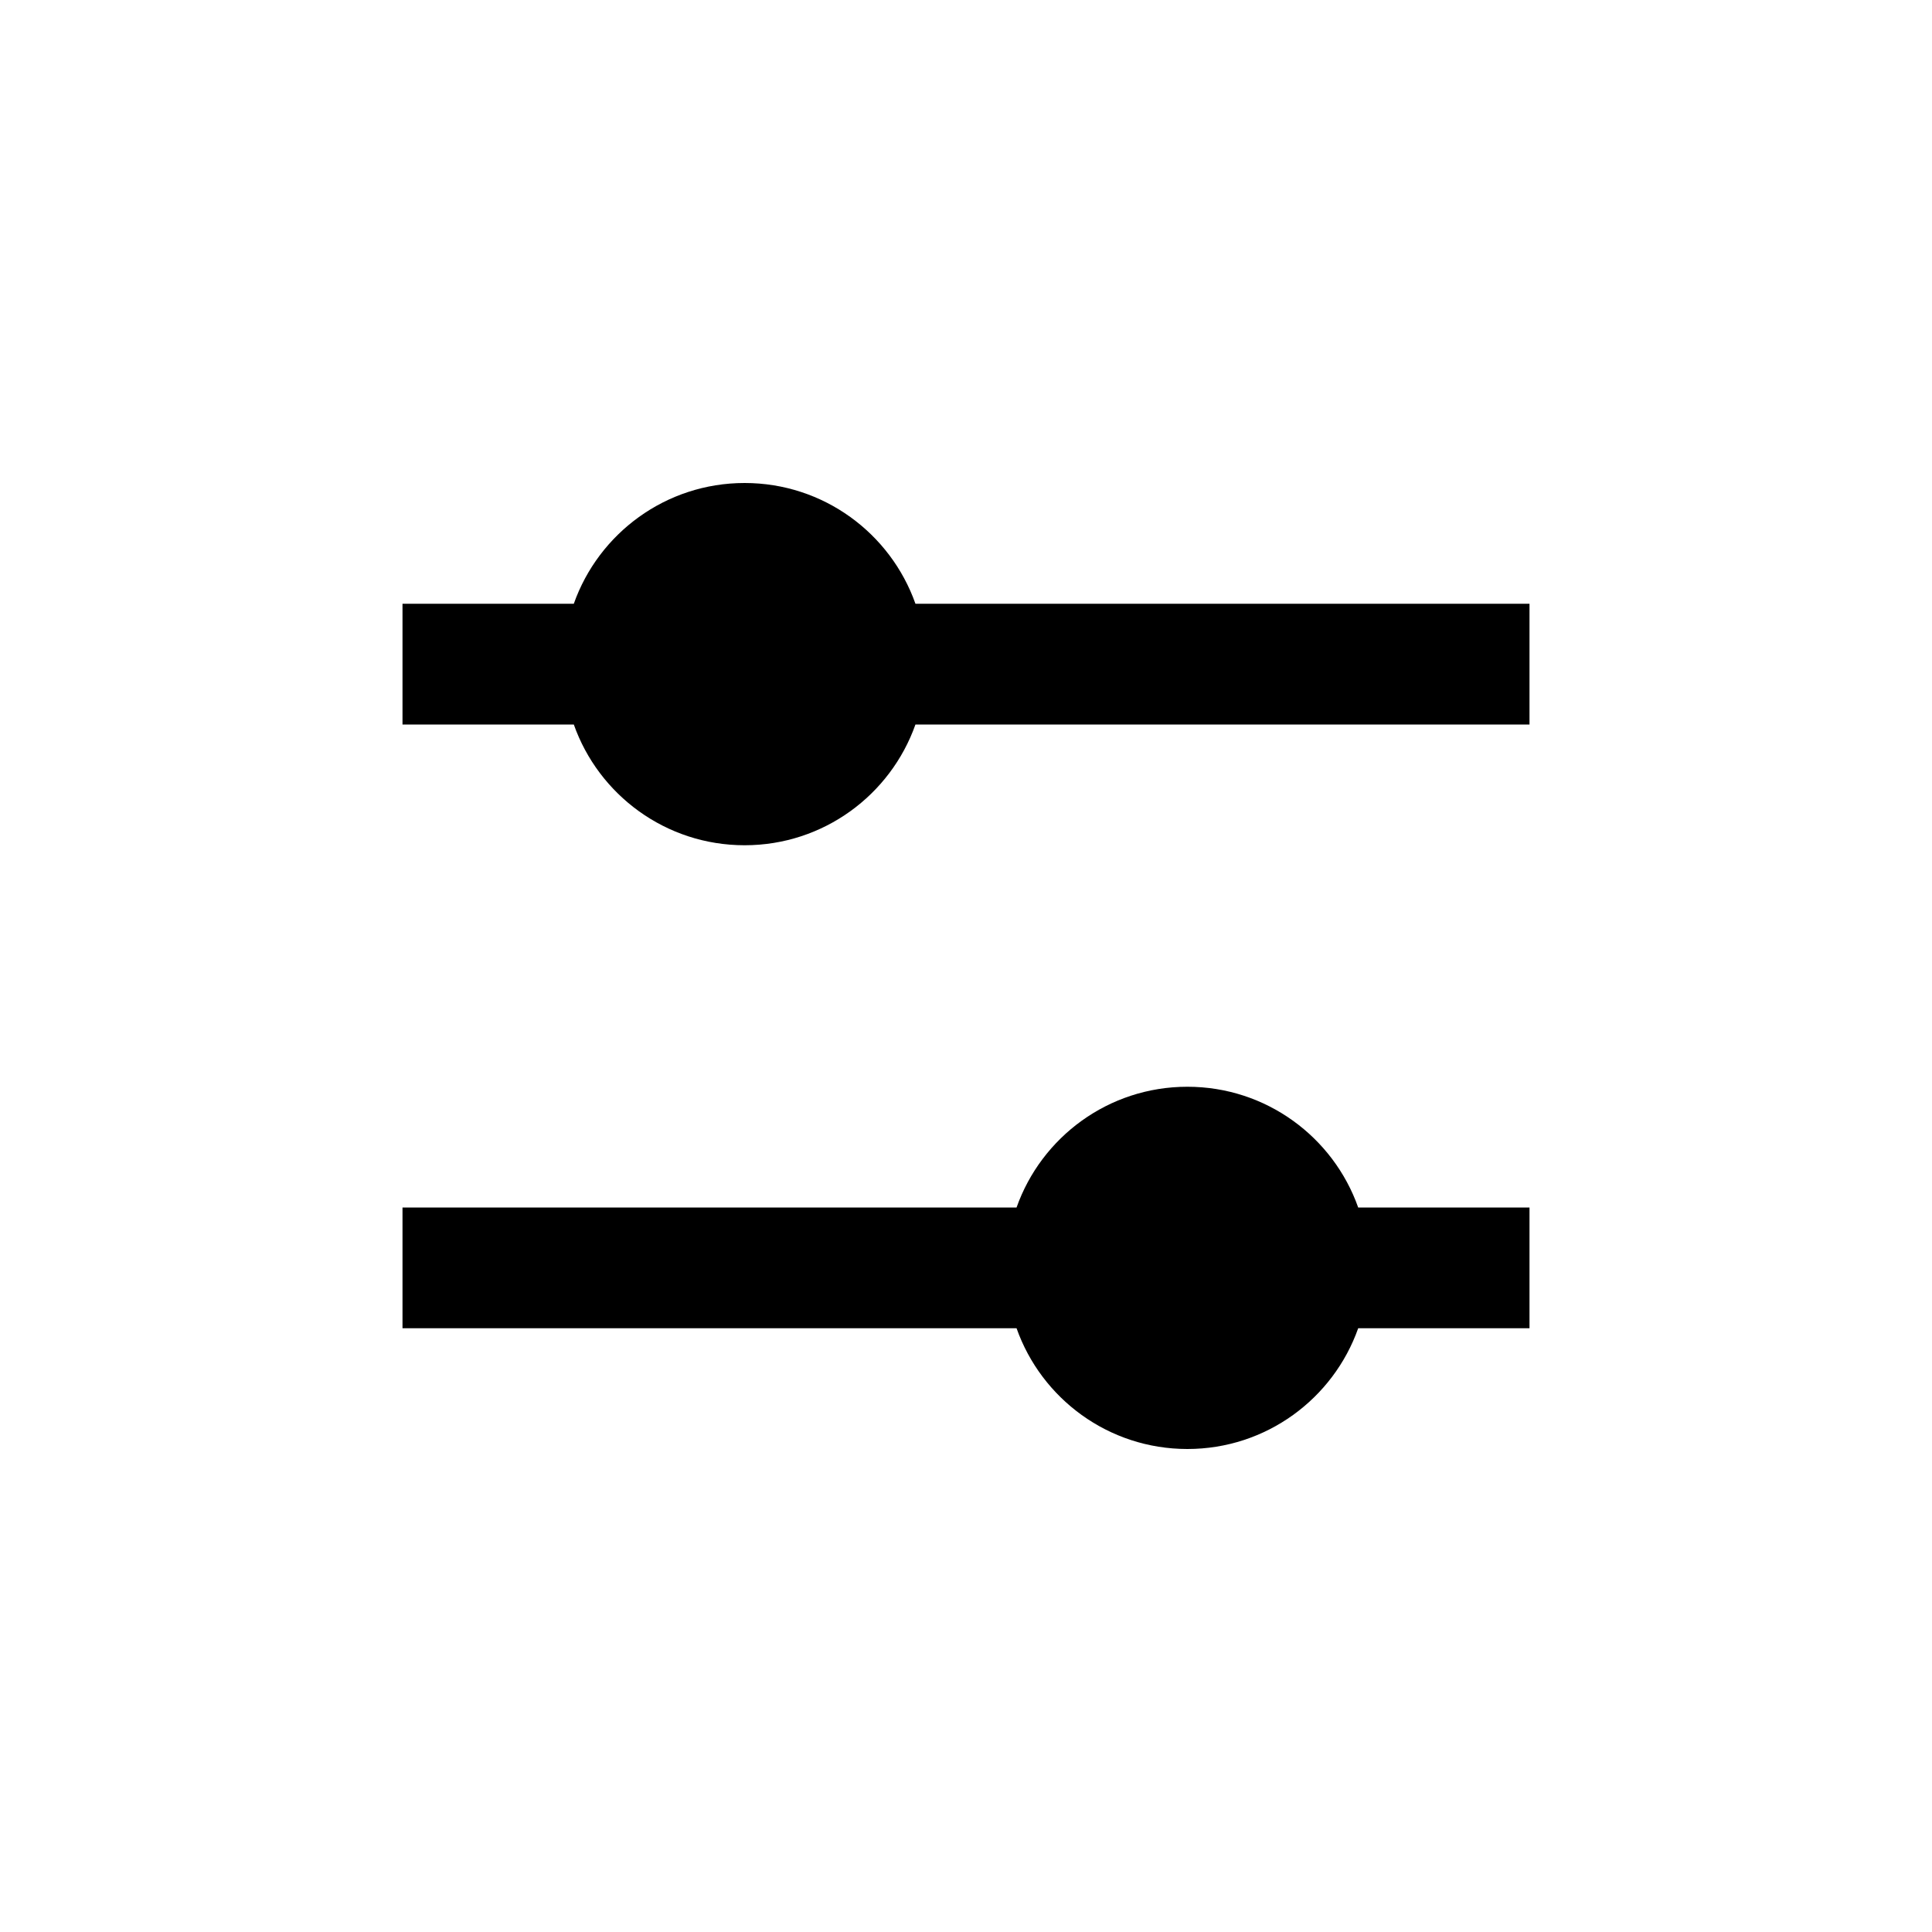 <svg xmlns="http://www.w3.org/2000/svg" viewBox="0 0 24 24" width="24" height="24" fill="currentcolor" class="icon icon-settings" aria-hidden="true">
	<path d="m19 7.5h-7.628c-.309-.874-1.142-1.5-2.122-1.5-.98 0-1.813.626-2.122 1.5h-2.128v1.5h2.128c.309.874 1.142 1.5 2.122 1.5.98 0 1.813-.626 2.122-1.5h7.628z"/>
	<path d="m19 15h-2.128c-.309-.874-1.142-1.5-2.122-1.5s-1.813.626-2.122 1.5h-7.628v1.5h7.628c.309.874 1.142 1.5 2.122 1.5s1.813-.626 2.122-1.5h2.128z"/>
</svg>
